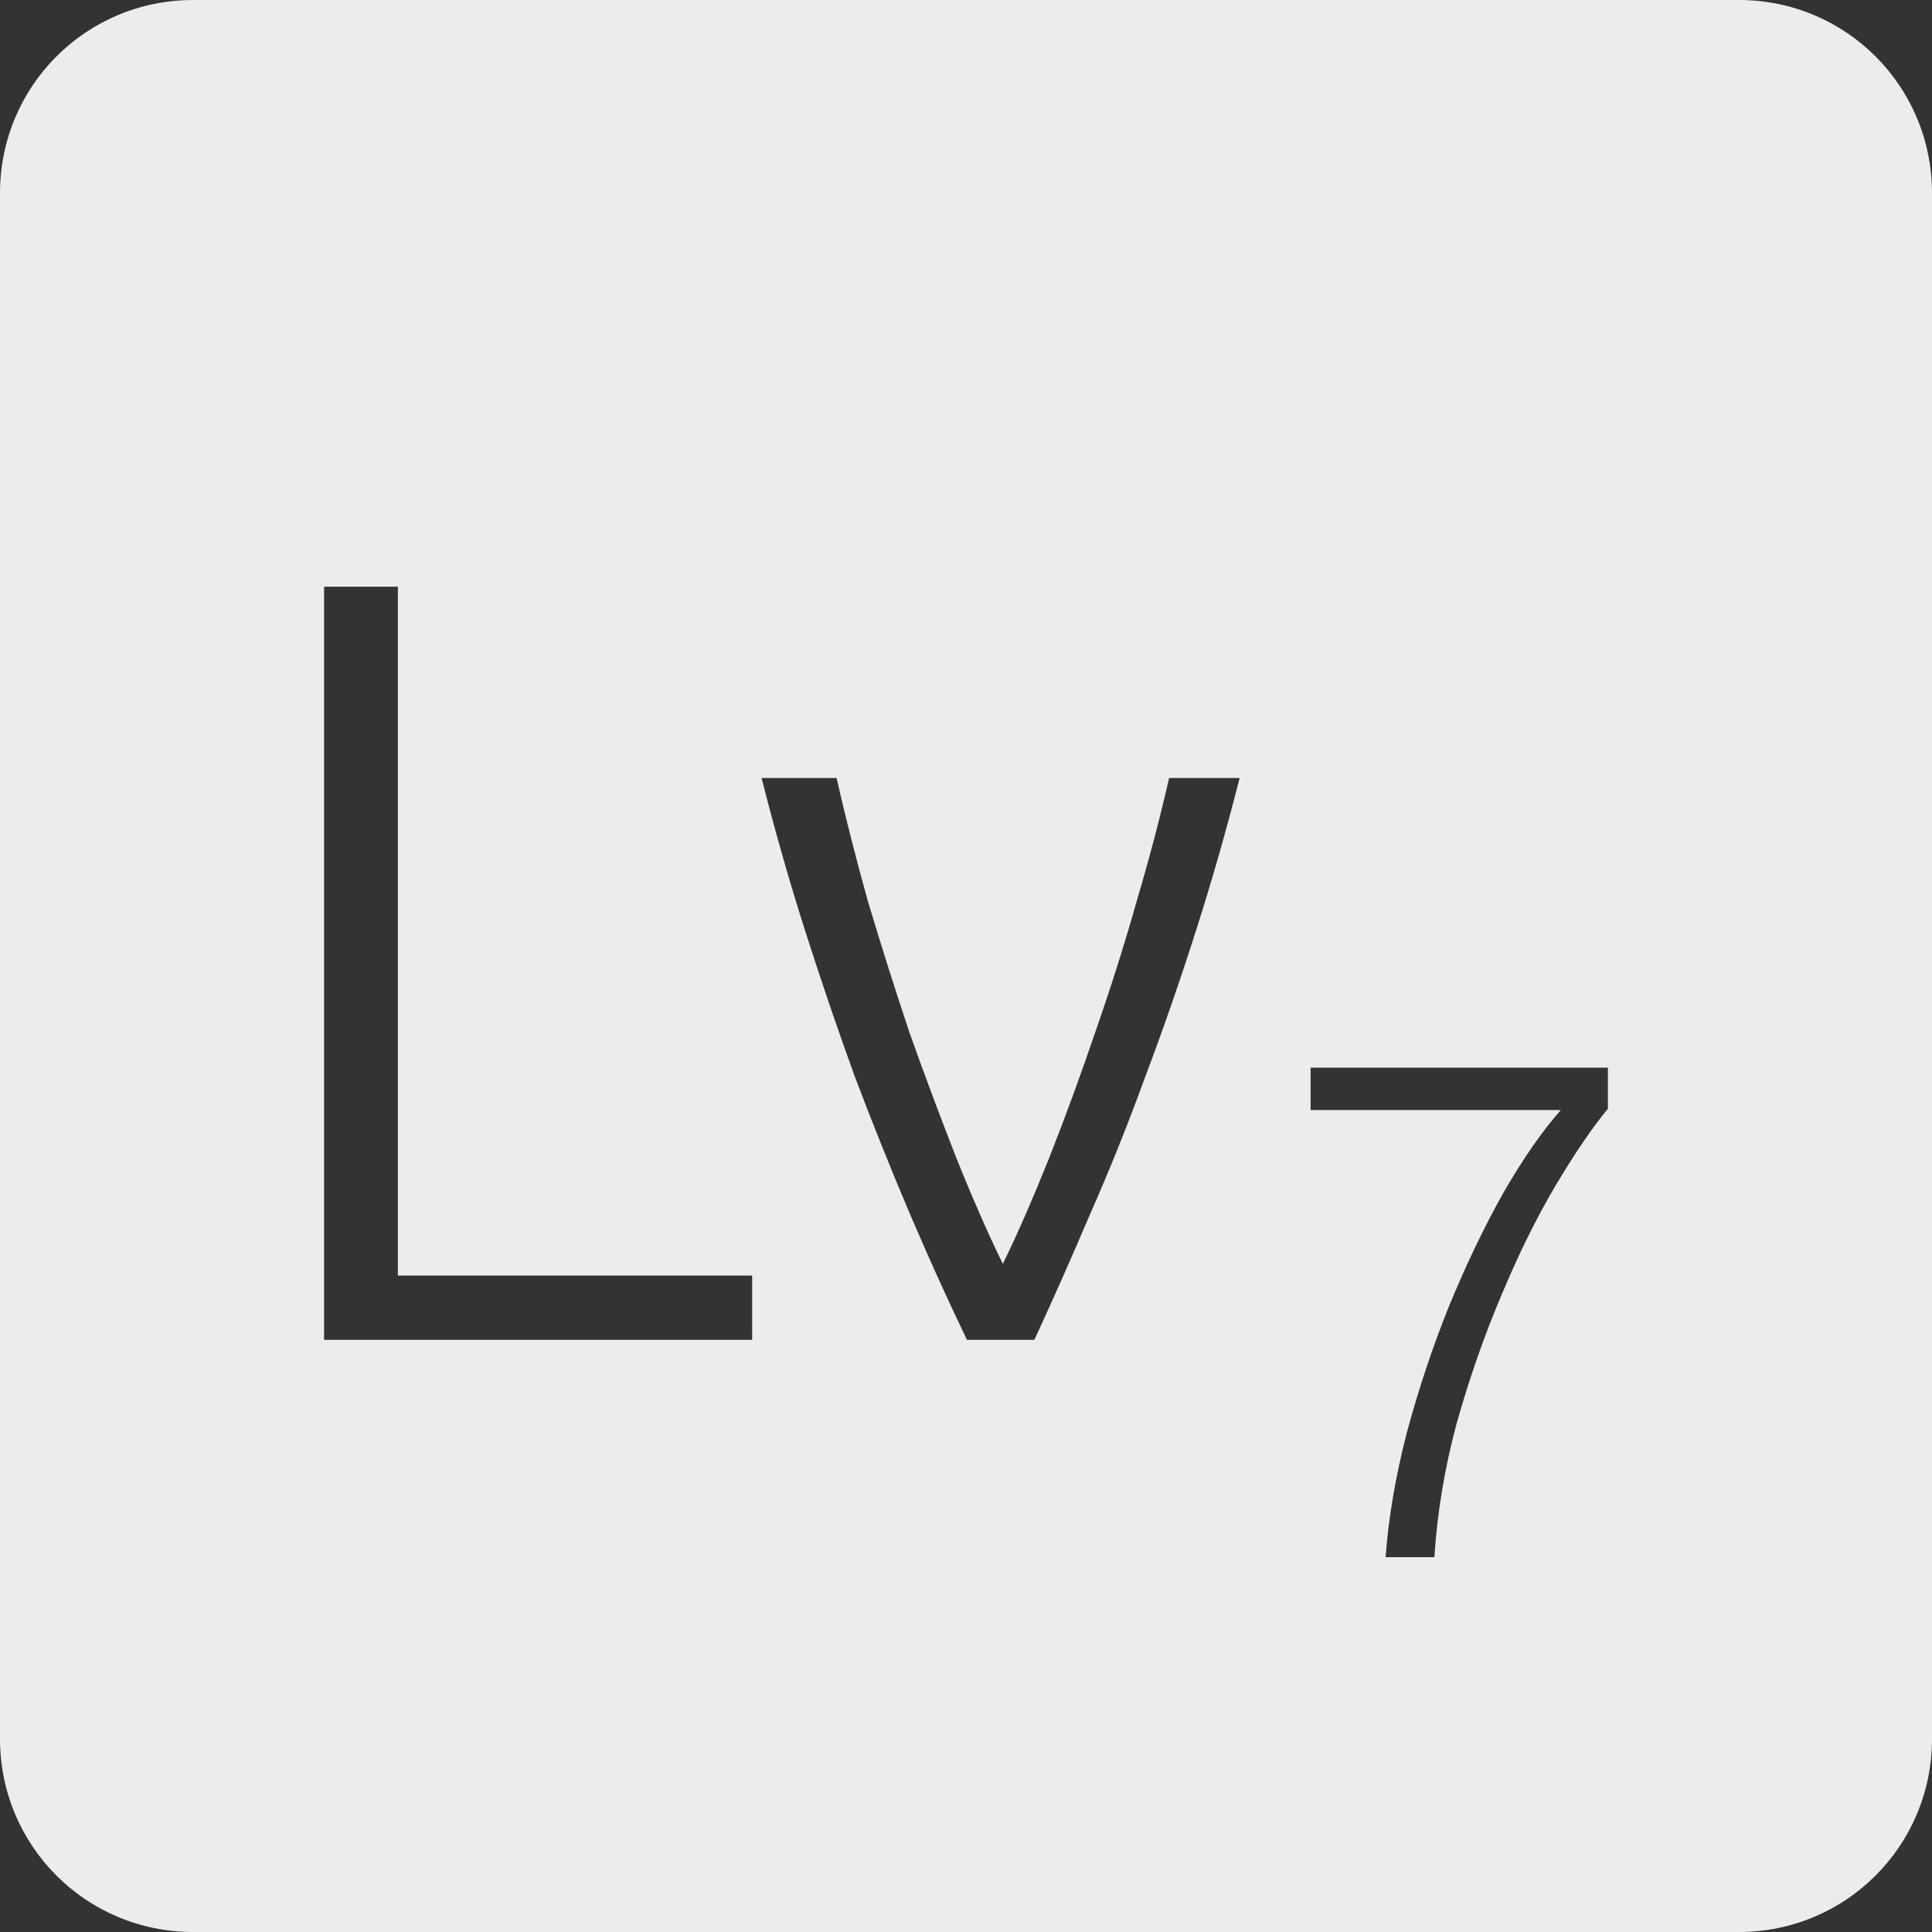 <?xml version="1.0" encoding="UTF-8" standalone="no"?>
<svg
   xmlns:dc="http://purl.org/dc/elements/1.1/"
   xmlns:cc="http://creativecommons.org/ns#"
   xmlns:rdf="http://www.w3.org/1999/02/22-rdf-syntax-ns#"
   xmlns:svg="http://www.w3.org/2000/svg"
   xmlns="http://www.w3.org/2000/svg"
   xmlns:sodipodi="http://sodipodi.sourceforge.net/DTD/sodipodi-0.dtd"
   xmlns:inkscape="http://www.inkscape.org/namespaces/inkscape"
   viewBox="0 0 16 16"
   id="svg2"
   version="1.1"
   inkscape:version="0.91 r13725"
   sodipodi:docname="indicator-keyboard-Lv-7.svg">
  <rect x="0" y="0" width="16" height="16" fill="#333333" stroke="none"/>
  <defs
     id="defs12" />
  <sodipodi:namedview
     pagecolor="#ffffff"
     bordercolor="#666666"
     borderopacity="1"
     objecttolerance="10"
     gridtolerance="10"
     guidetolerance="10"
     inkscape:pageopacity="0"
     inkscape:pageshadow="2"
     inkscape:window-width="640"
     inkscape:window-height="480"
     id="namedview10"
     showgrid="false"
     inkscape:zoom="14.75"
     inkscape:cx="8"
     inkscape:cy="8"
     inkscape:window-x="65"
     inkscape:window-y="24"
     inkscape:window-maximized="0"
     inkscape:current-layer="svg2" />
  <path
     style="fill:#ececec;fill-opacity:1"
     d="M 1.6 0 C 0.713 2.9605947e-16 0 0.713 0 1.6 L 0 14.4 C 2.9605947e-16 15.287 0.713 16 1.6 16 L 14.4 16 C 15.287 16 16 15.287 16 14.4 L 16 1.6 C 16 0.713 15.287 0 14.4 0 L 1.6 0 z M 2.684 4.859 L 3.295 4.859 L 3.295 10.564 L 6.229 10.564 L 6.229 11.096 L 2.684 11.096 L 2.684 4.859 z M 6.307 6.443 L 6.928 6.443 C 7 6.761 7.087 7.103 7.189 7.469 C 7.297 7.829 7.411 8.189 7.531 8.549 C 7.657 8.903 7.786 9.248 7.918 9.584 C 8.05 9.914 8.179 10.209 8.305 10.467 C 8.431 10.209 8.559 9.914 8.691 9.584 C 8.823 9.248 8.95 8.903 9.07 8.549 C 9.196 8.189 9.31 7.829 9.412 7.469 C 9.52 7.103 9.61 6.761 9.682 6.443 L 10.266 6.443 C 10.158 6.869 10.038 7.289 9.906 7.703 C 9.774 8.117 9.634 8.522 9.484 8.918 C 9.34 9.314 9.187 9.695 9.025 10.061 C 8.869 10.427 8.716 10.772 8.566 11.096 L 8.008 11.096 C 7.852 10.772 7.695 10.427 7.539 10.061 C 7.383 9.695 7.23 9.314 7.08 8.918 C 6.936 8.522 6.798 8.117 6.666 7.703 C 6.534 7.289 6.415 6.869 6.307 6.443 z M 10.854 8.842 L 13.316 8.842 L 13.316 9.182 C 13.184 9.342 13.039 9.555 12.879 9.824 C 12.723 10.089 12.574 10.391 12.434 10.727 C 12.293 11.058 12.17 11.411 12.064 11.785 C 11.963 12.16 11.902 12.53 11.879 12.896 L 11.475 12.896 C 11.498 12.573 11.557 12.23 11.65 11.867 C 11.748 11.504 11.865 11.152 12.002 10.812 C 12.142 10.473 12.291 10.162 12.451 9.877 C 12.615 9.592 12.774 9.365 12.926 9.193 L 10.854 9.193 L 10.854 8.842 z "
     id="path4" />
</svg>
